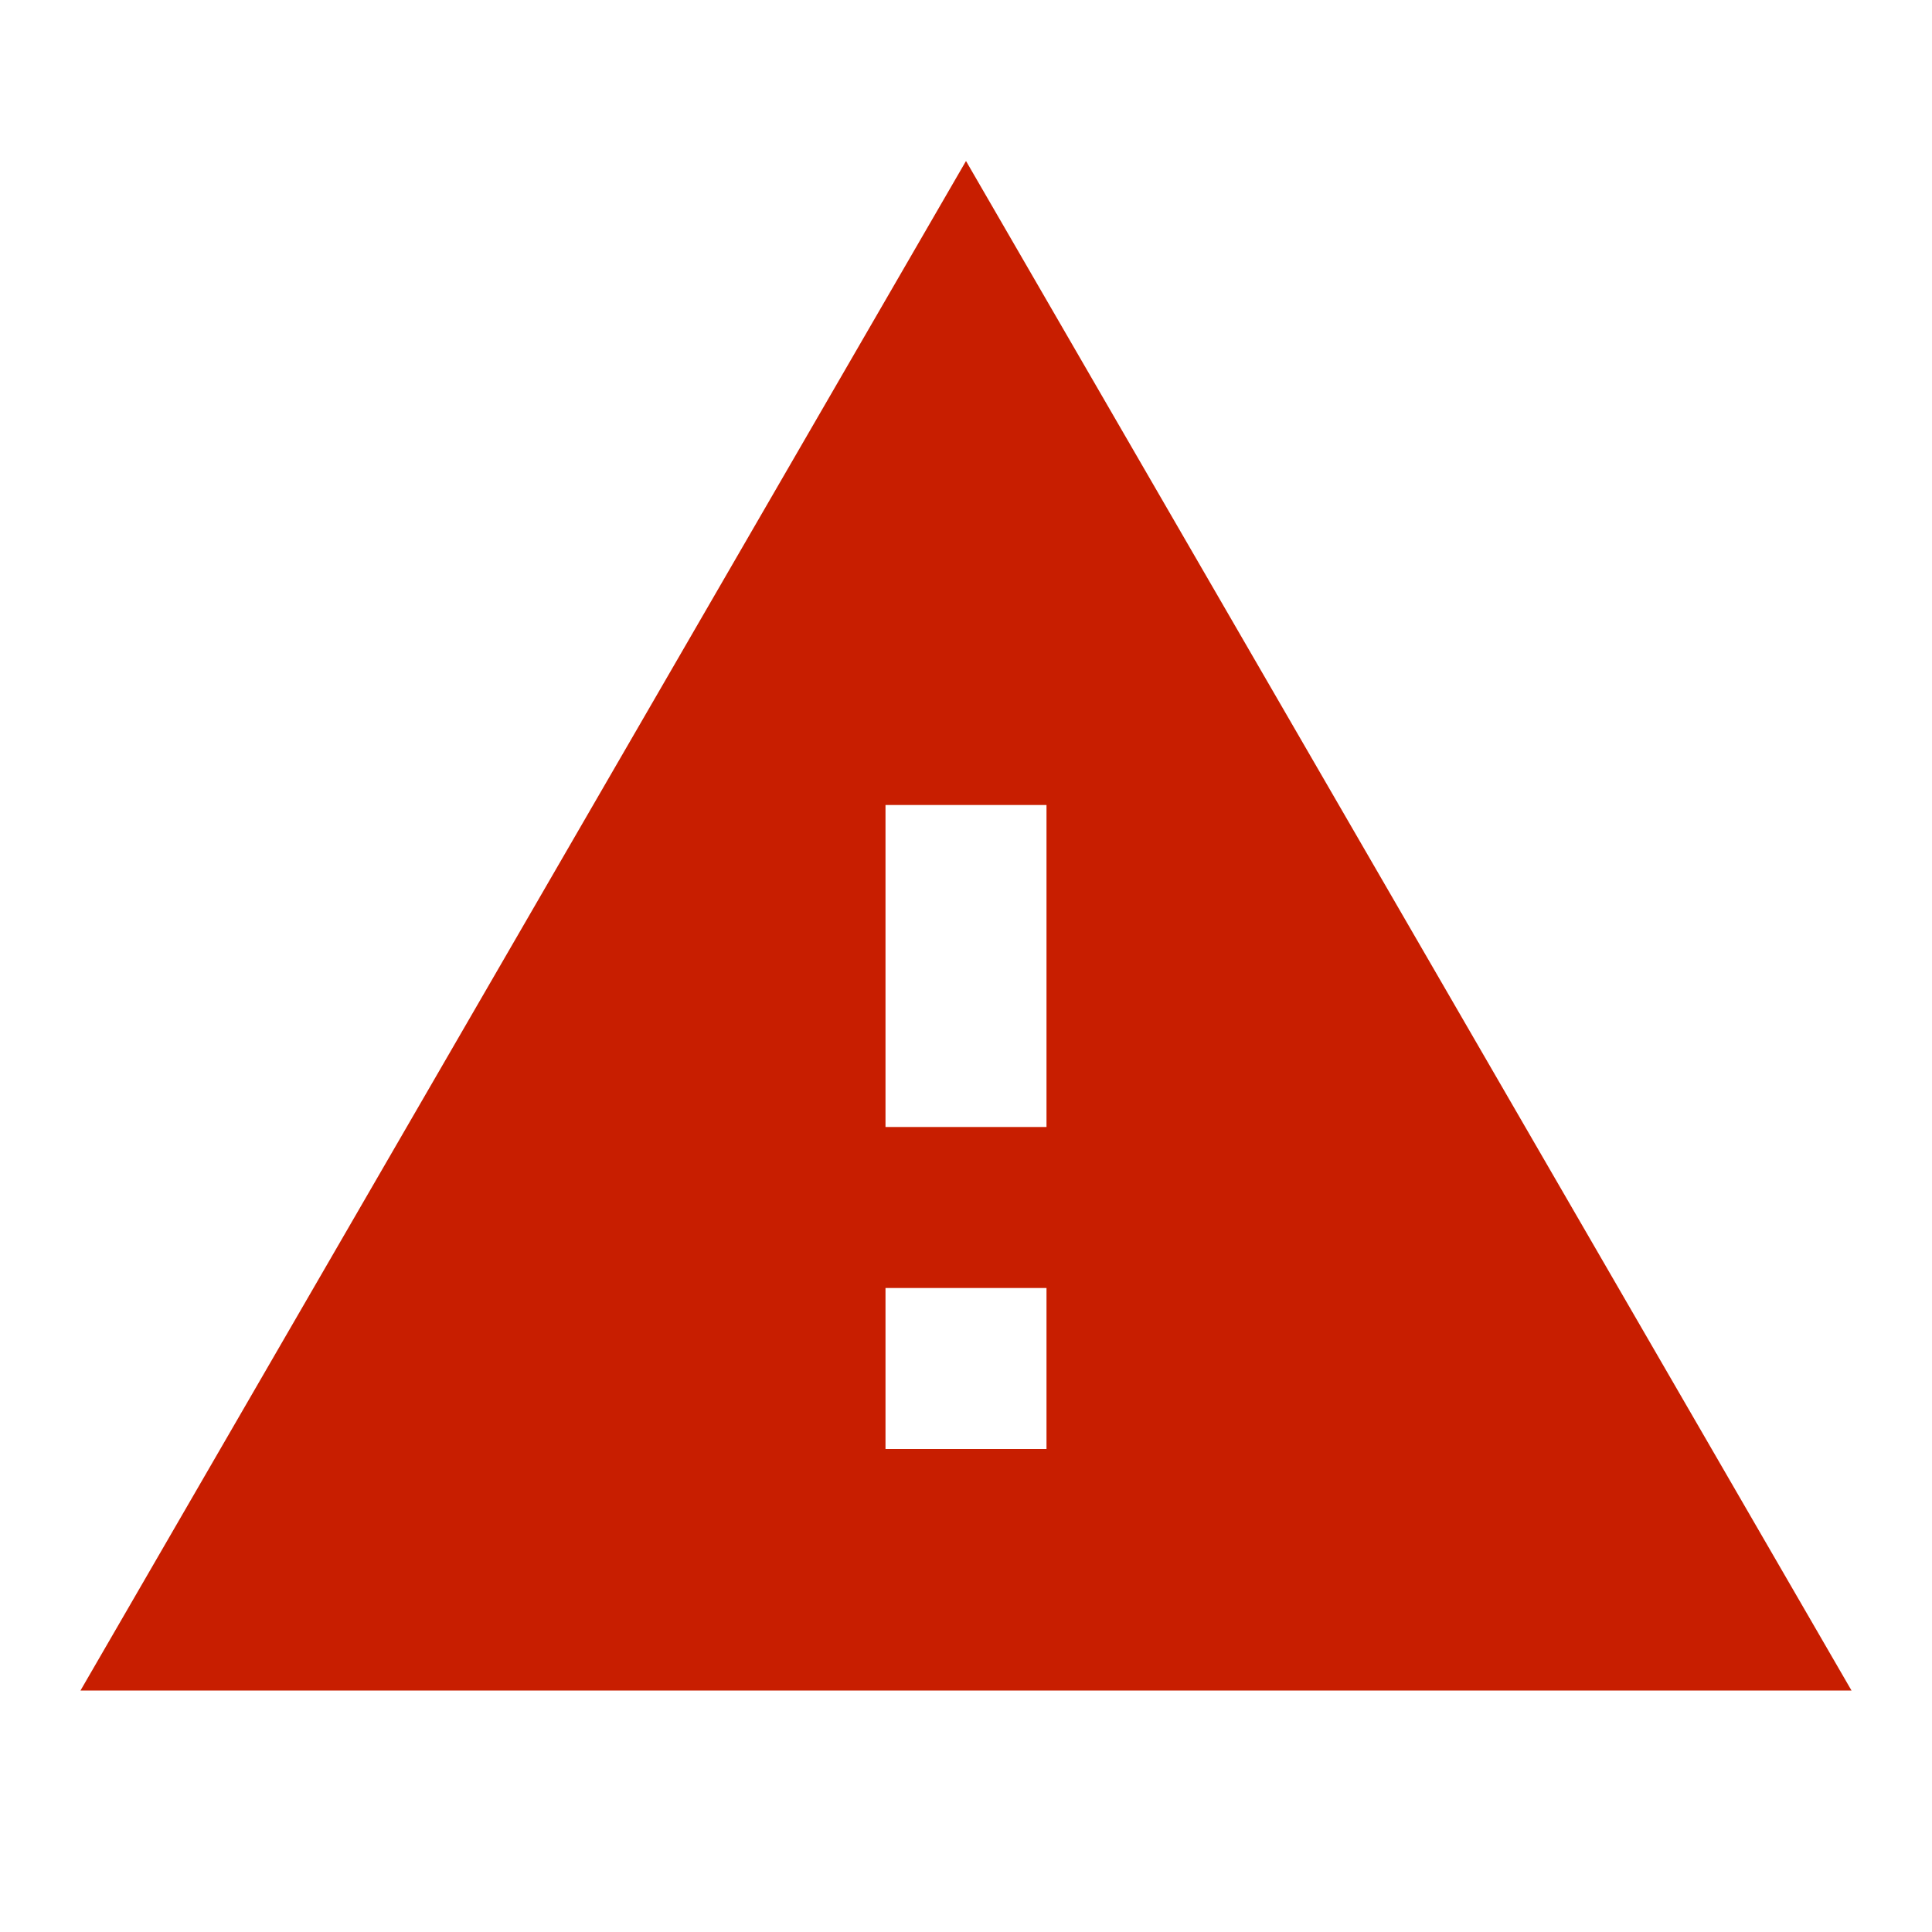 <svg width="24" height="24" viewBox="0 0 24 24" fill="none" xmlns="http://www.w3.org/2000/svg">
<g clip-path="url(#clip0_884_16454)">
<path d="M1 21H23L12 2L1 21ZM13 18H11V16H13V18ZM13 14H11V10H13V14Z" fill="#C81E00"/>
</g>
<defs>
<clipPath id="clip0_884_16454">
<rect width="24" height="24" fill="white"/>
</clipPath>
</defs>
</svg>
